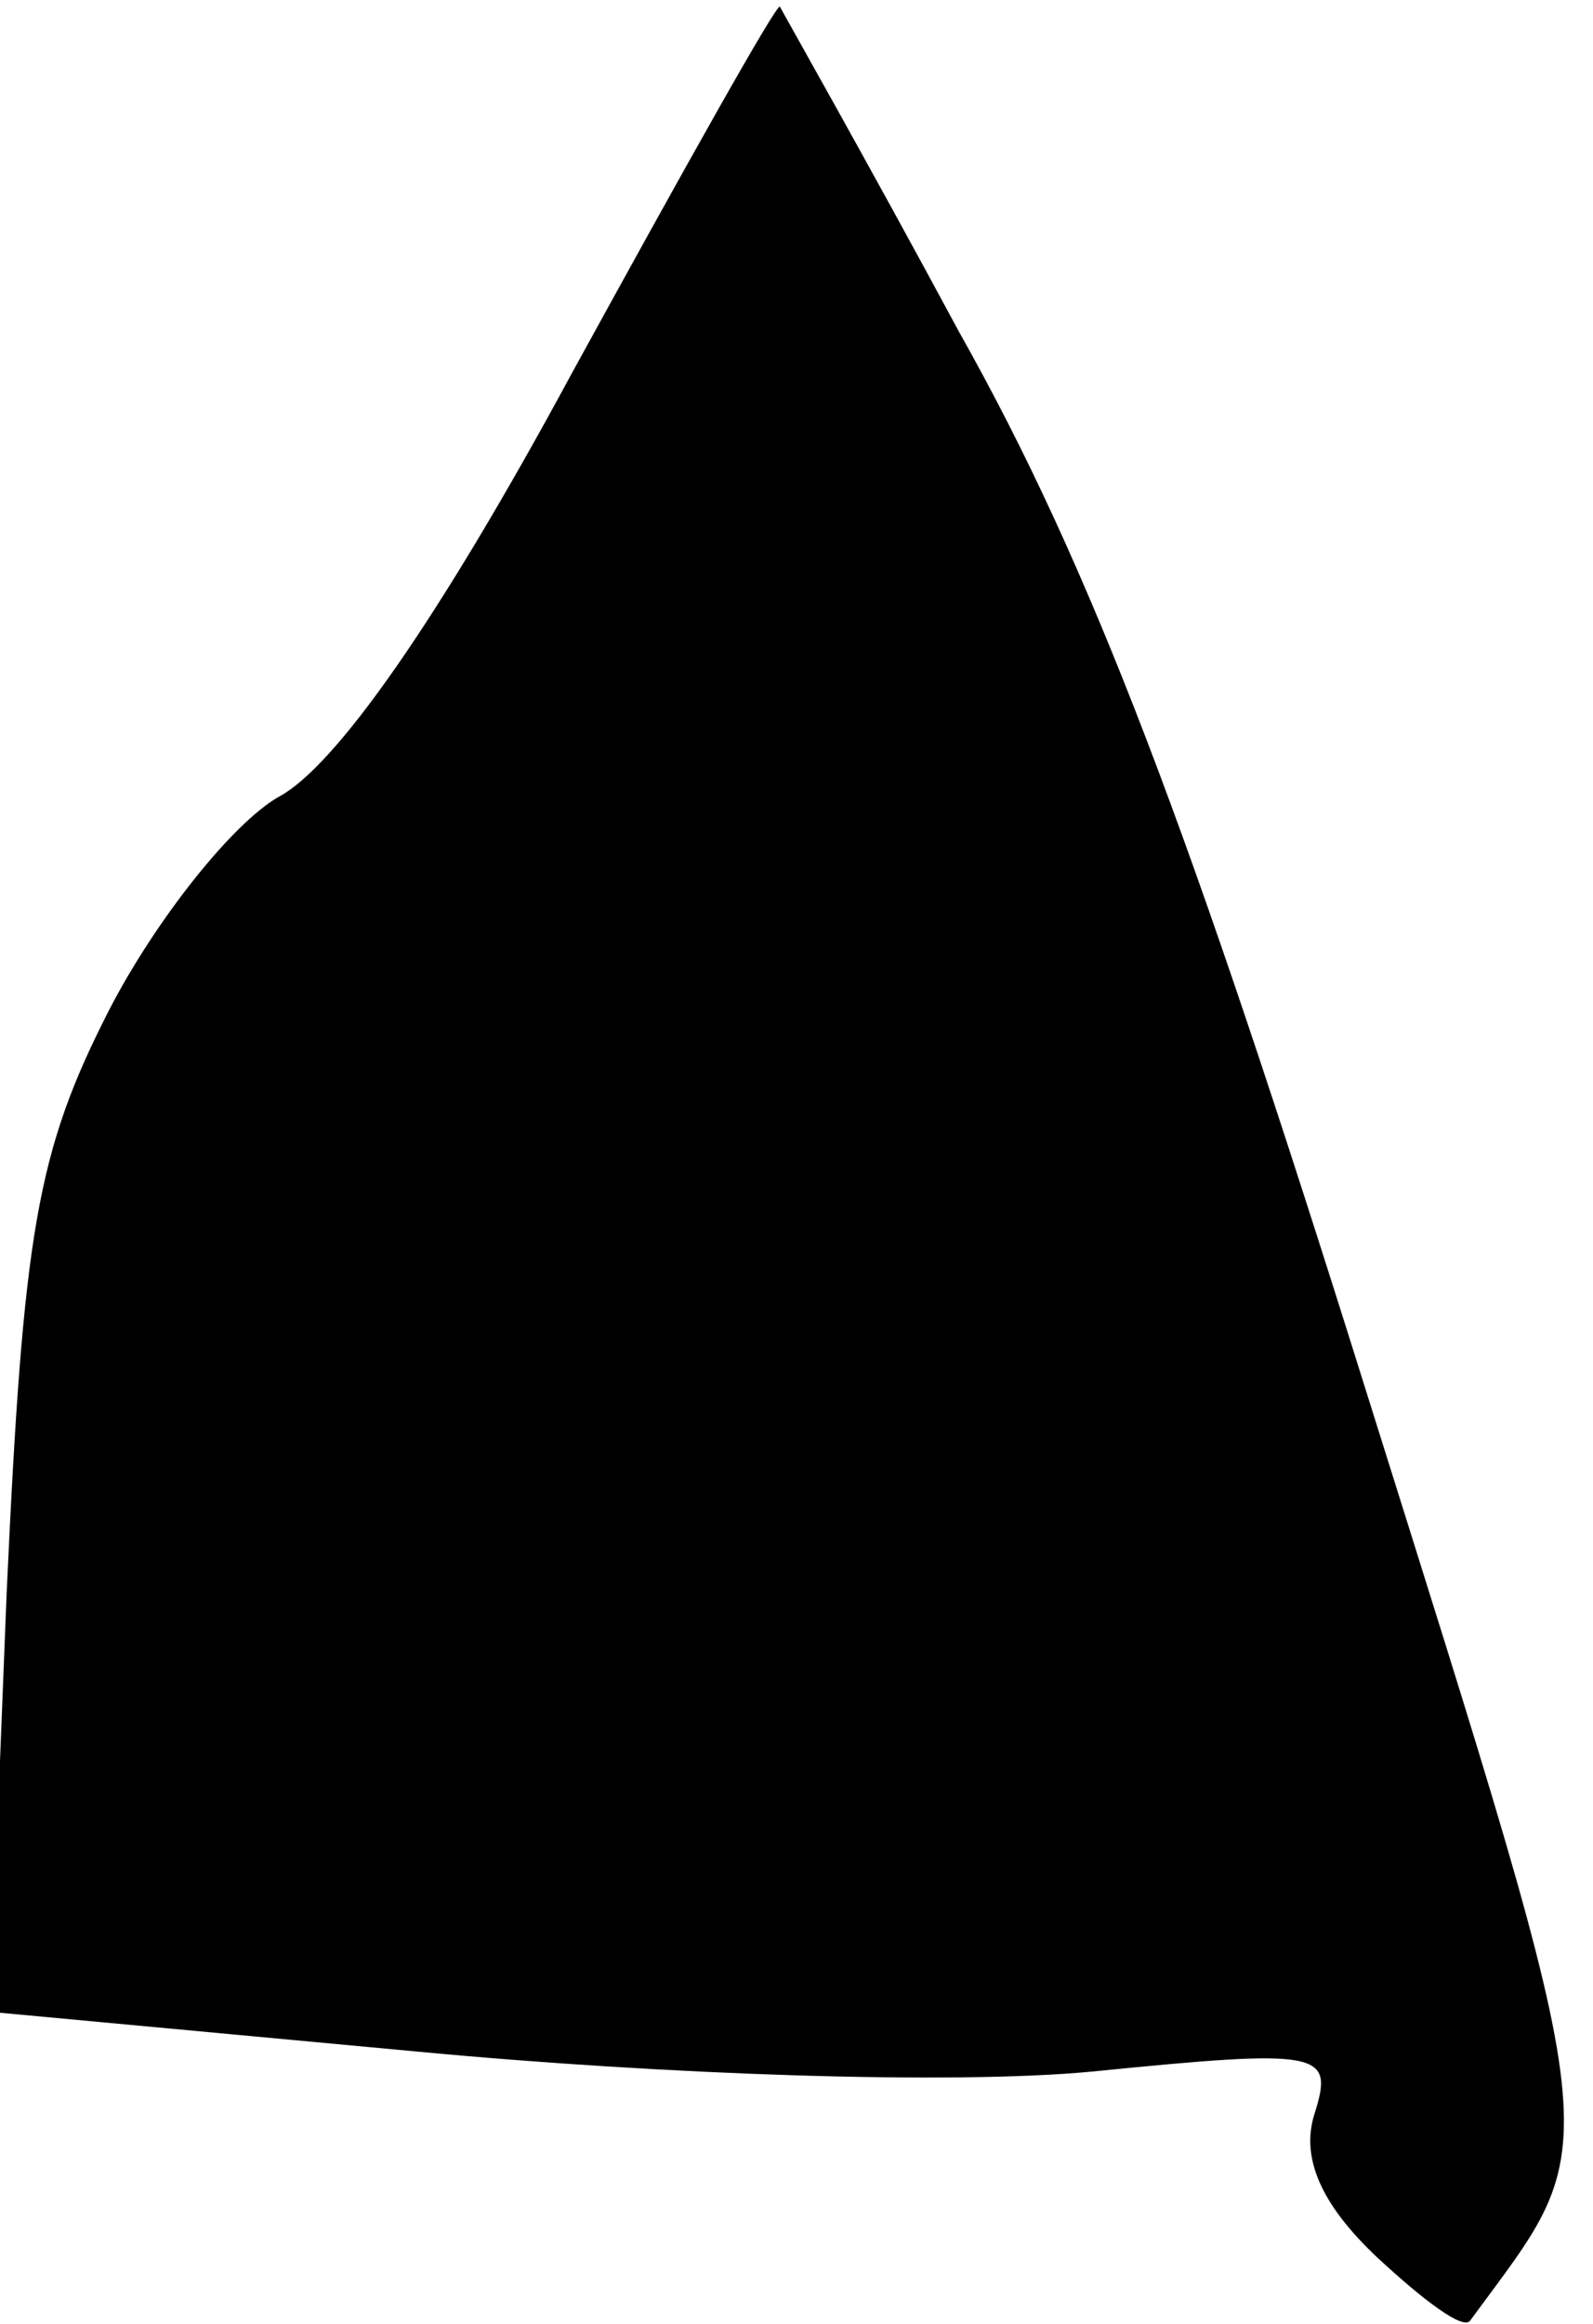 <?xml version="1.0" standalone="no"?>
<!DOCTYPE svg PUBLIC "-//W3C//DTD SVG 20010904//EN"
 "http://www.w3.org/TR/2001/REC-SVG-20010904/DTD/svg10.dtd">
<svg version="1.0" xmlns="http://www.w3.org/2000/svg"
 width="48pt" height="70pt" viewBox="0 0 48 70"
 preserveAspectRatio="xMidYMid meet">
<g transform="translate(0,70) scale(0.1,-0.1)"
fill="#000000" stroke="none">
<path fill="#000000" stroke="none" d="M172 587 c-40 -74 -71 -118 -88 -127
-14 -8 -37 -37 -51 -64 -22 -43 -26 -67 -31 -176 l-5 -126 129 -12 c74 -7 161
-10 203 -6 70 7 73 6 67 -13 -4 -13 2 -27 19 -43 14 -13 26 -22 28 -19 41 56
43 43 -32 282 -52 166 -82 246 -122 317 -28 52 -53 96 -54 98 -1 1 -29 -49
-63 -111z"/>
</g>
</svg>
